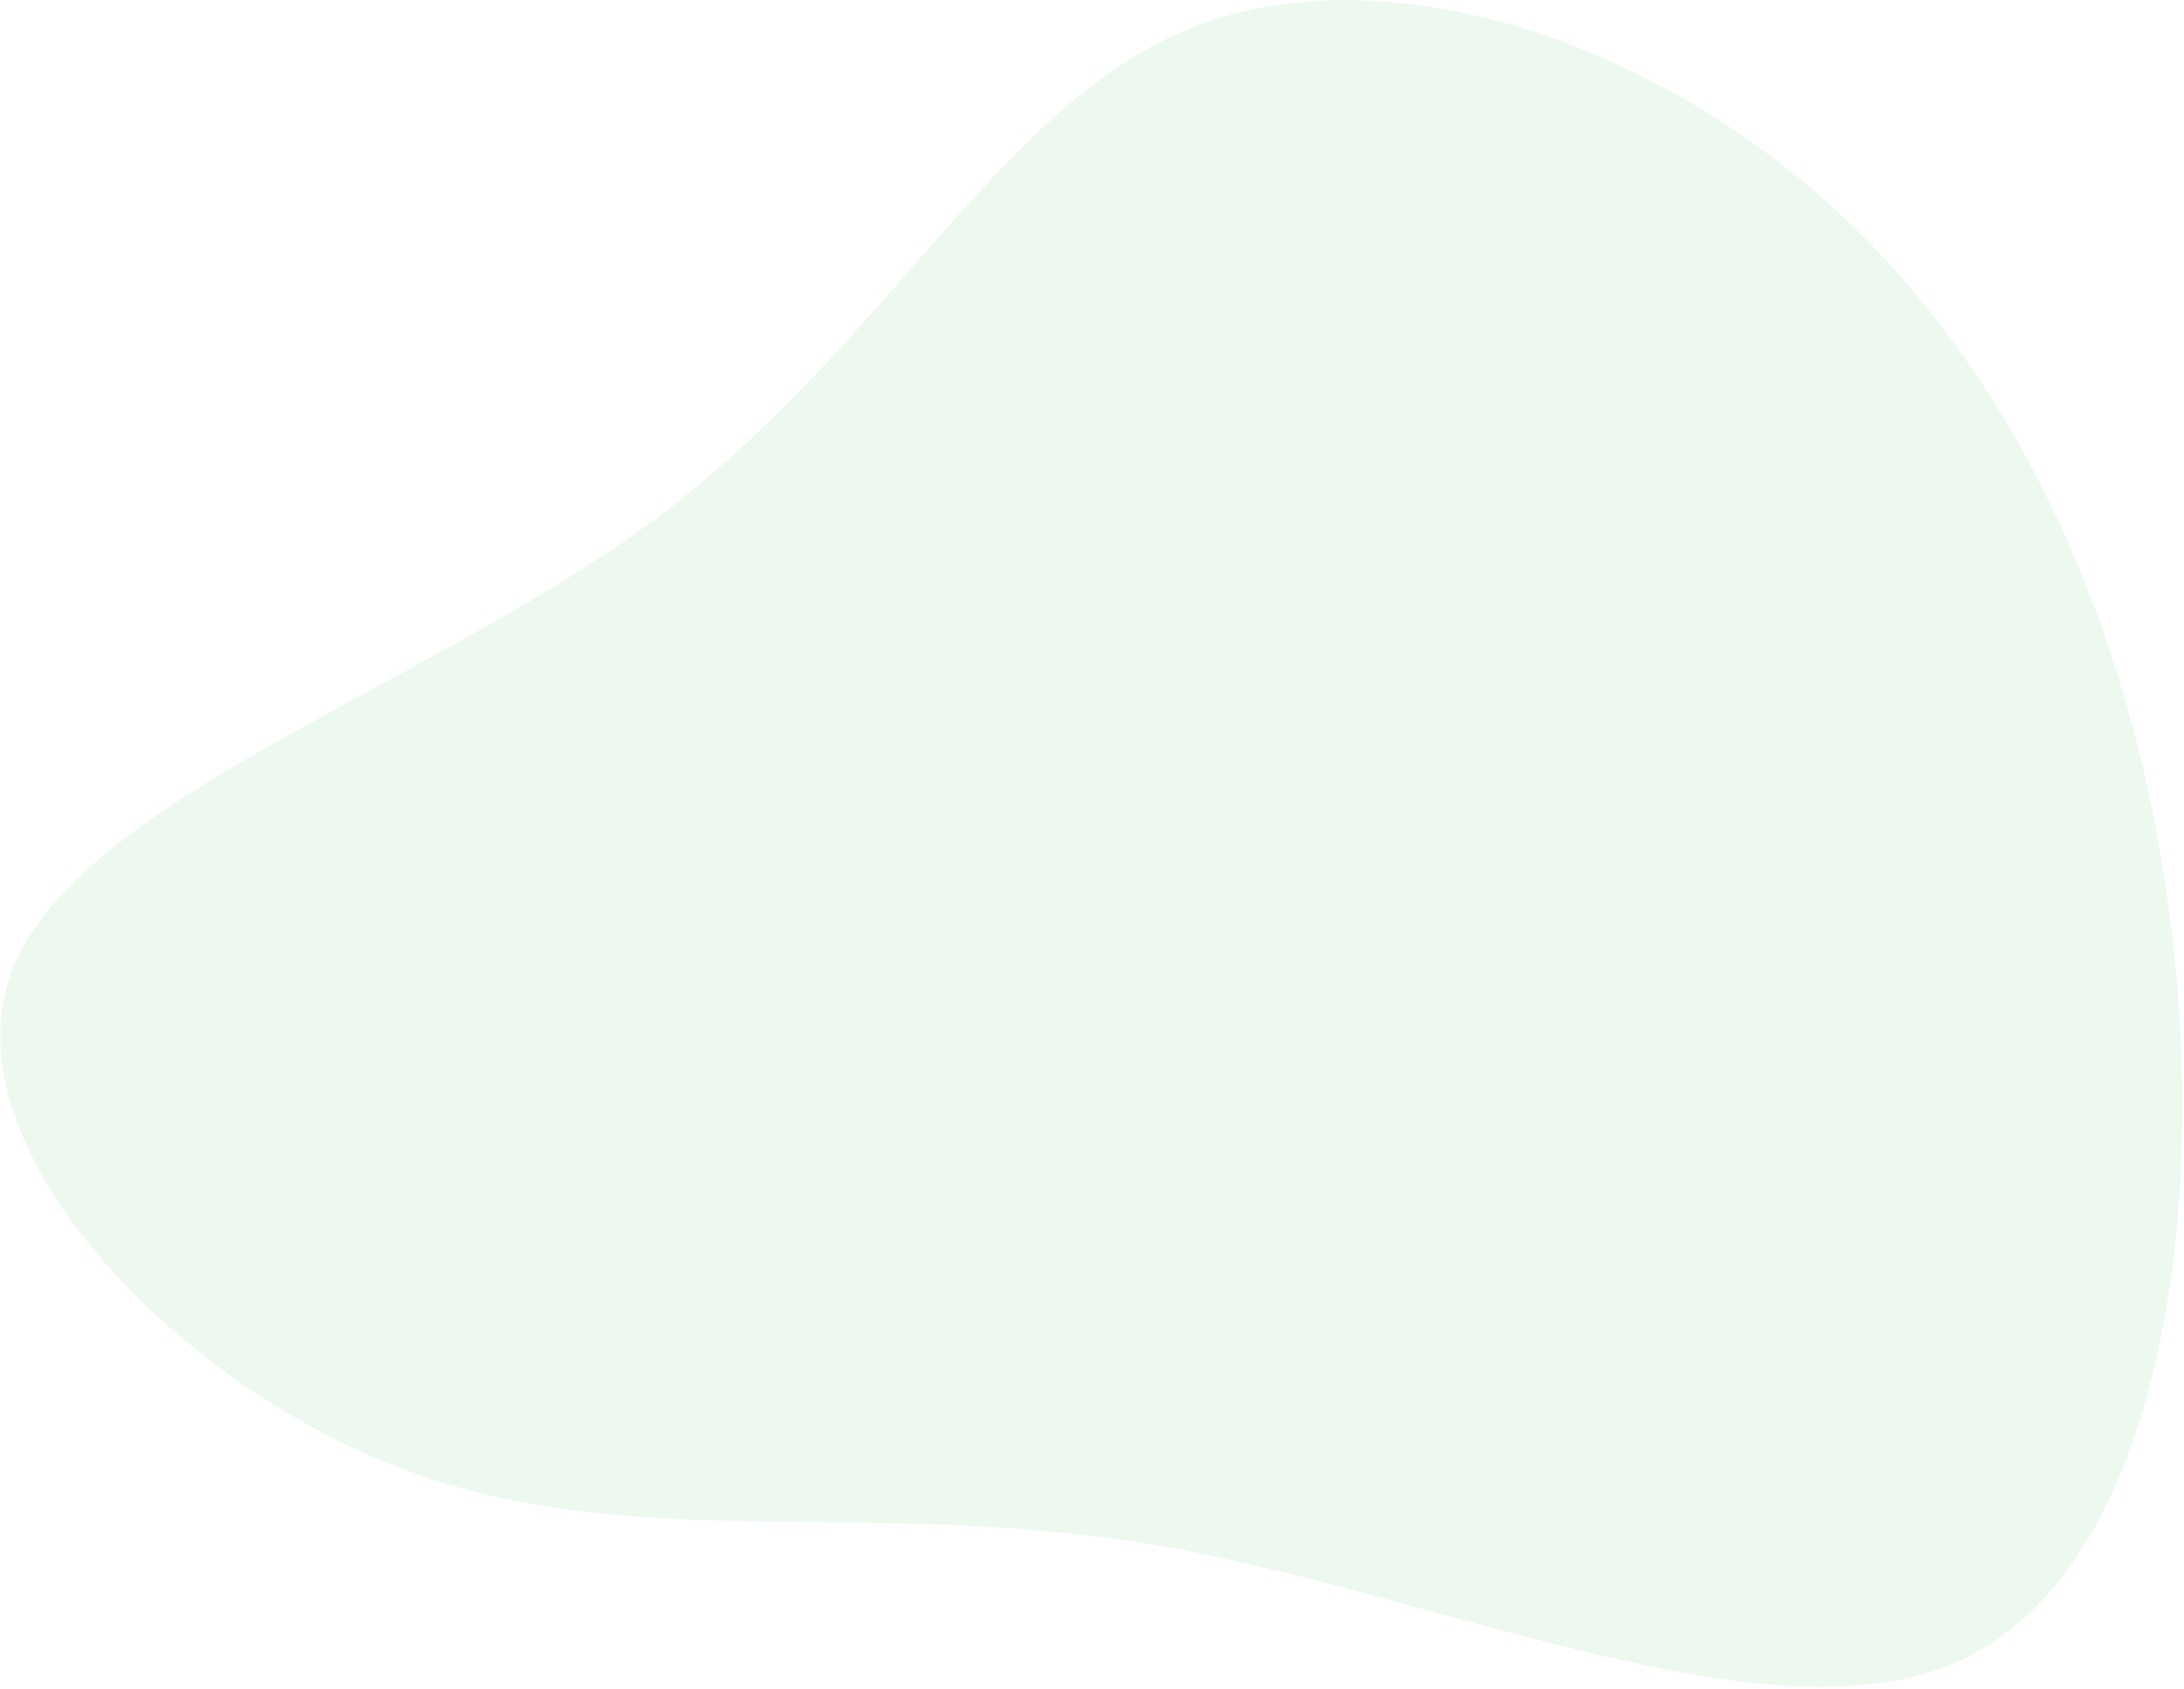 <svg width="1050" height="812" viewBox="0 0 1050 812" fill="none" xmlns="http://www.w3.org/2000/svg">
<path d="M193.052 705.828C81.689 663.746 -25.601 549.718 5.636 466.912C36.872 384.106 205.275 331.165 316.639 248.359C426.644 165.553 479.61 52.882 569.244 14.873C658.878 -23.136 786.538 14.873 878.889 97.679C971.239 180.485 1028.28 308.088 1044.58 451.98C1060.87 595.873 1035.07 754.697 942.719 798.137C850.369 840.218 691.472 765.557 554.305 742.48C417.137 719.403 303.058 747.91 193.052 705.828Z" fill="#68BF7B" fill-opacity="0.12"/>
</svg>
